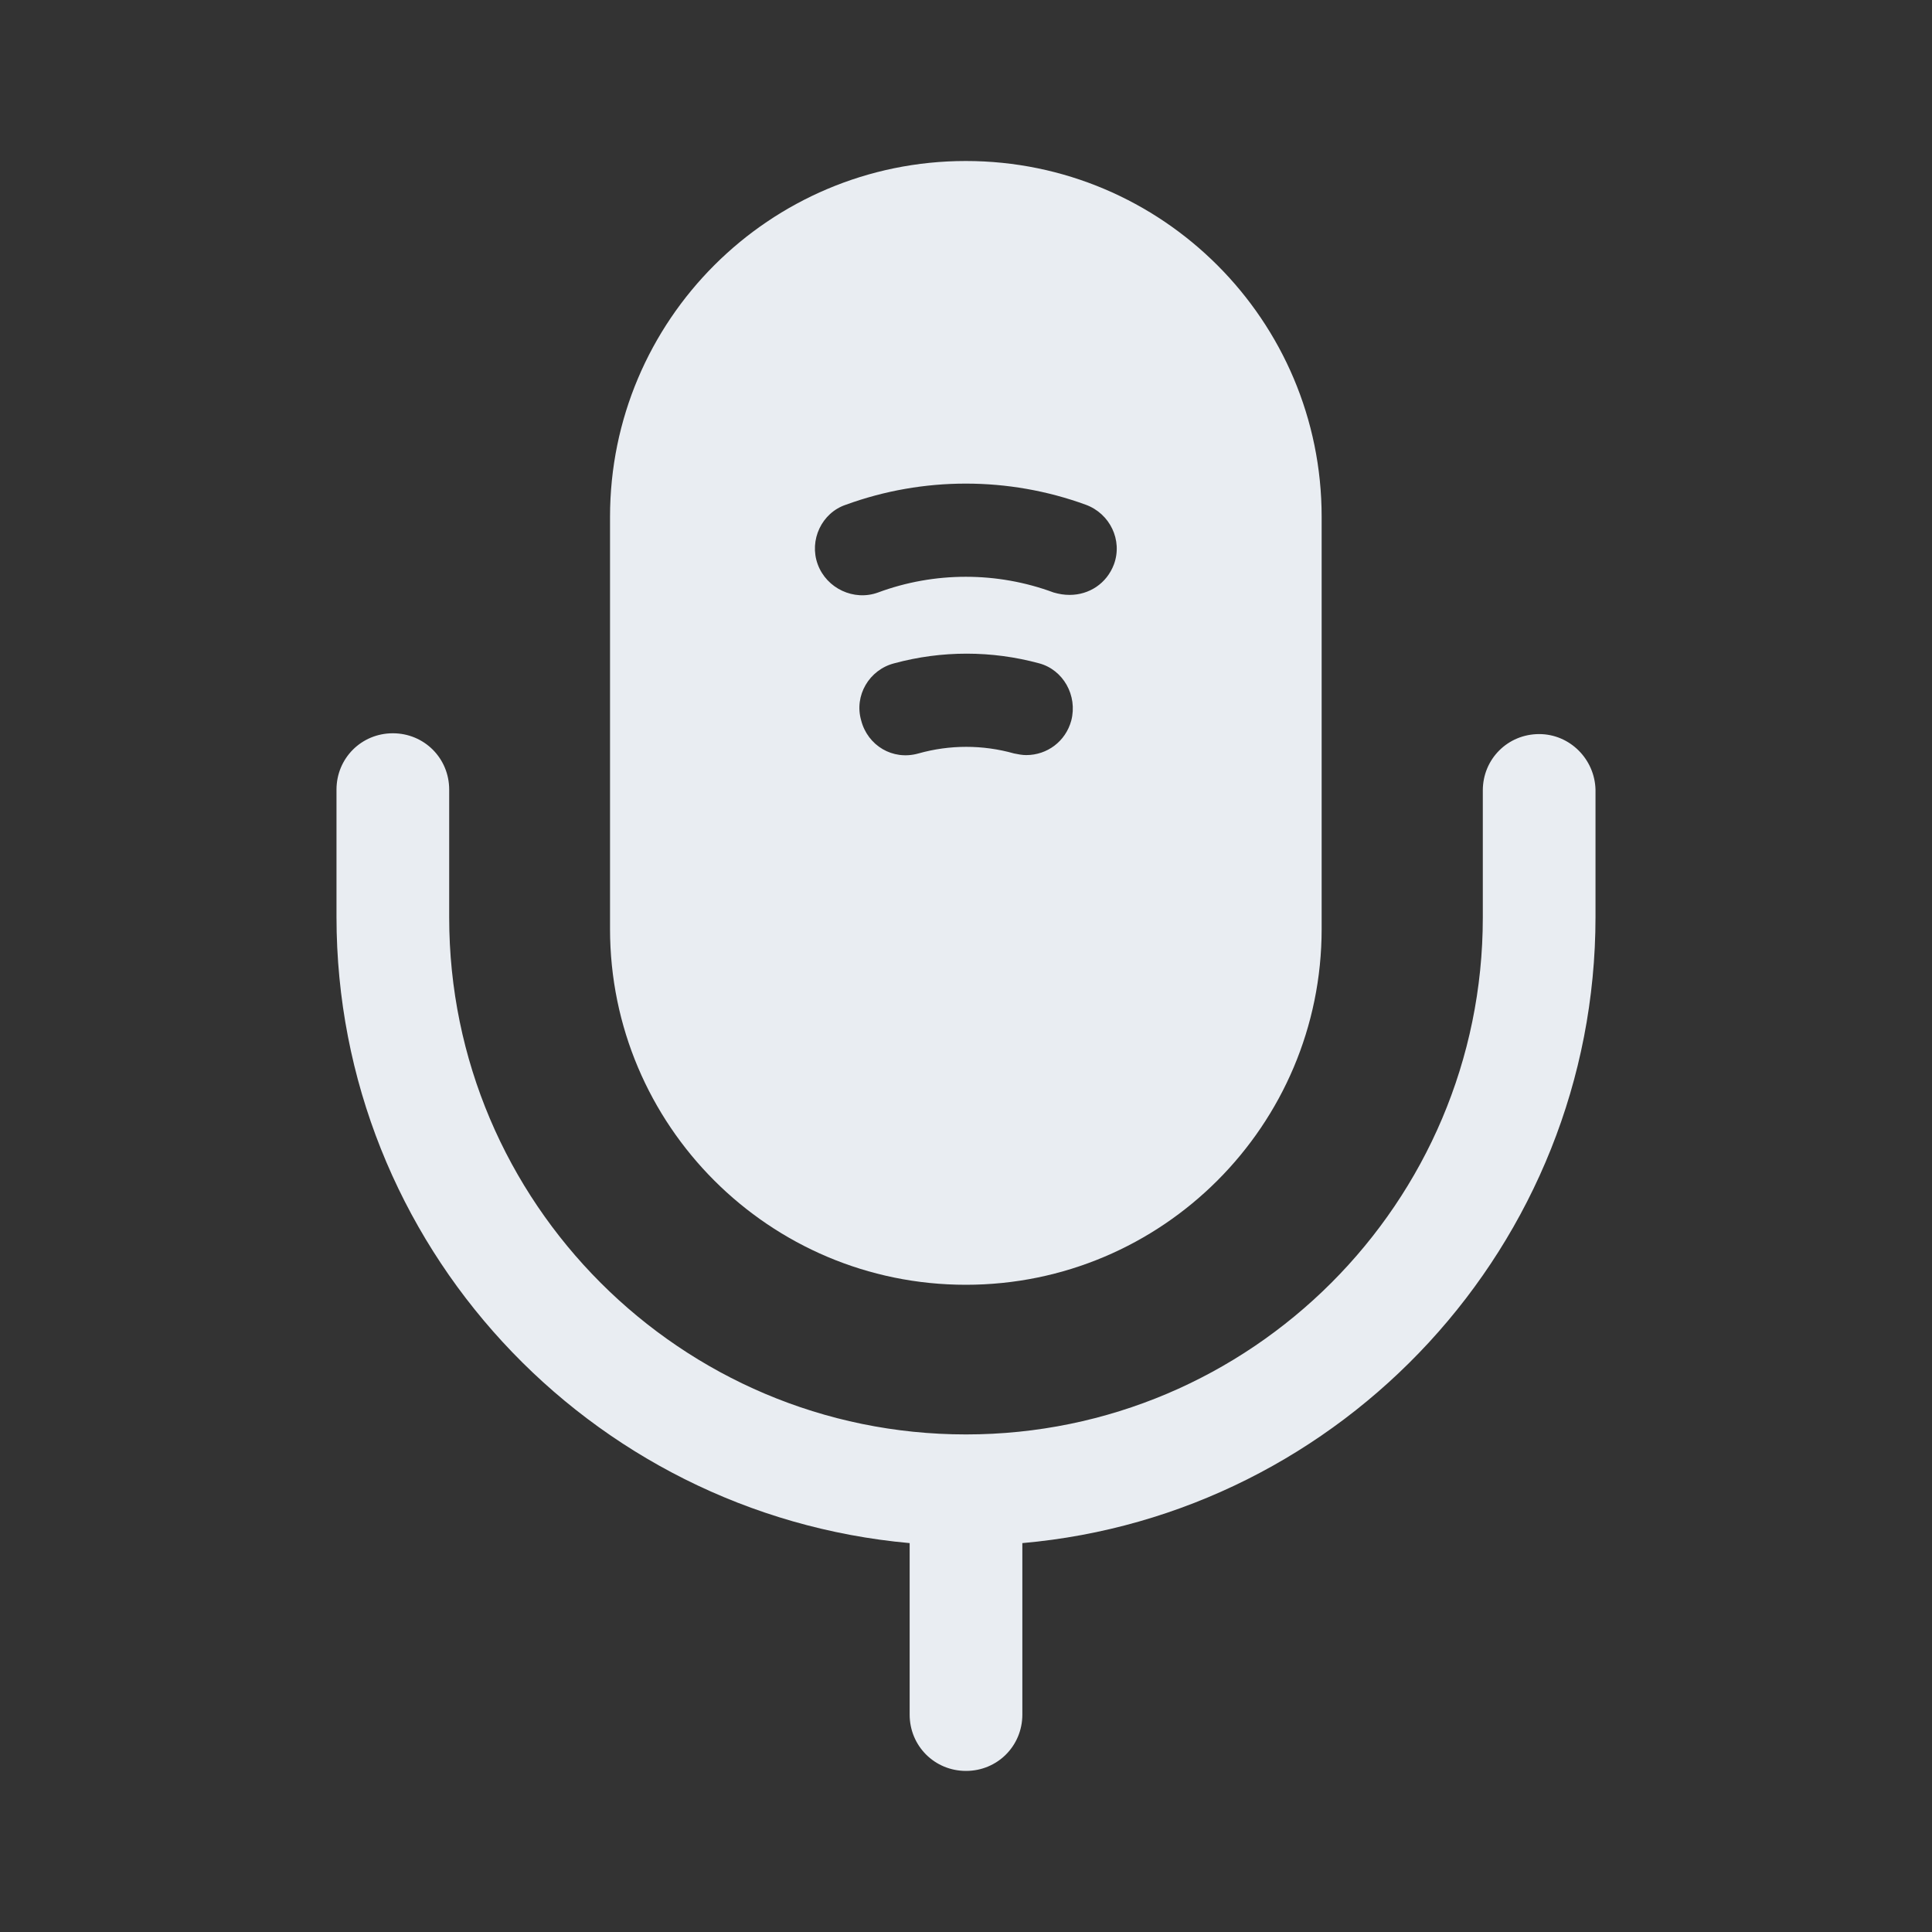 <svg width="24" height="24" viewBox="0 0 24 24" fill="none" xmlns="http://www.w3.org/2000/svg">
<rect x="0" y="0" width="24" height="24" fill="#333333" stroke="none"/>
<path d="M19.12 9.119C18.73 9.119 18.42 9.429 18.42 9.819V11.399C18.42 14.939 15.54 17.819 12 17.819C8.46 17.819 5.58 14.939 5.58 11.399V9.809C5.58 9.419 5.27 9.109 4.88 9.109C4.49 9.109 4.18 9.419 4.18 9.809V11.389C4.18 15.459 7.31 18.809 11.3 19.169V21.299C11.3 21.689 11.61 21.999 12 21.999C12.39 21.999 12.7 21.689 12.7 21.299V19.169C16.68 18.819 19.82 15.459 19.82 11.389V9.809C19.81 9.429 19.5 9.119 19.12 9.119Z" fill="#E9EDF2"/>
<path d="M11.998 2C9.558 2 7.578 3.98 7.578 6.42V11.54C7.578 13.98 9.558 15.96 11.998 15.96C14.438 15.96 16.418 13.98 16.418 11.54V6.42C16.418 3.98 14.438 2 11.998 2ZM13.308 8.95C13.238 9.21 13.008 9.38 12.748 9.38C12.698 9.38 12.648 9.37 12.598 9.36C12.208 9.25 11.798 9.25 11.408 9.36C11.088 9.45 10.778 9.26 10.698 8.95C10.608 8.64 10.798 8.32 11.108 8.24C11.698 8.08 12.318 8.08 12.908 8.24C13.208 8.32 13.388 8.64 13.308 8.95ZM13.838 7.01C13.748 7.25 13.528 7.39 13.288 7.39C13.218 7.39 13.158 7.38 13.088 7.36C12.388 7.1 11.608 7.1 10.908 7.36C10.608 7.47 10.268 7.31 10.158 7.01C10.048 6.71 10.208 6.37 10.508 6.27C11.468 5.92 12.528 5.92 13.488 6.27C13.788 6.38 13.948 6.71 13.838 7.01Z" fill="#E9EDF2"/>
</svg>
